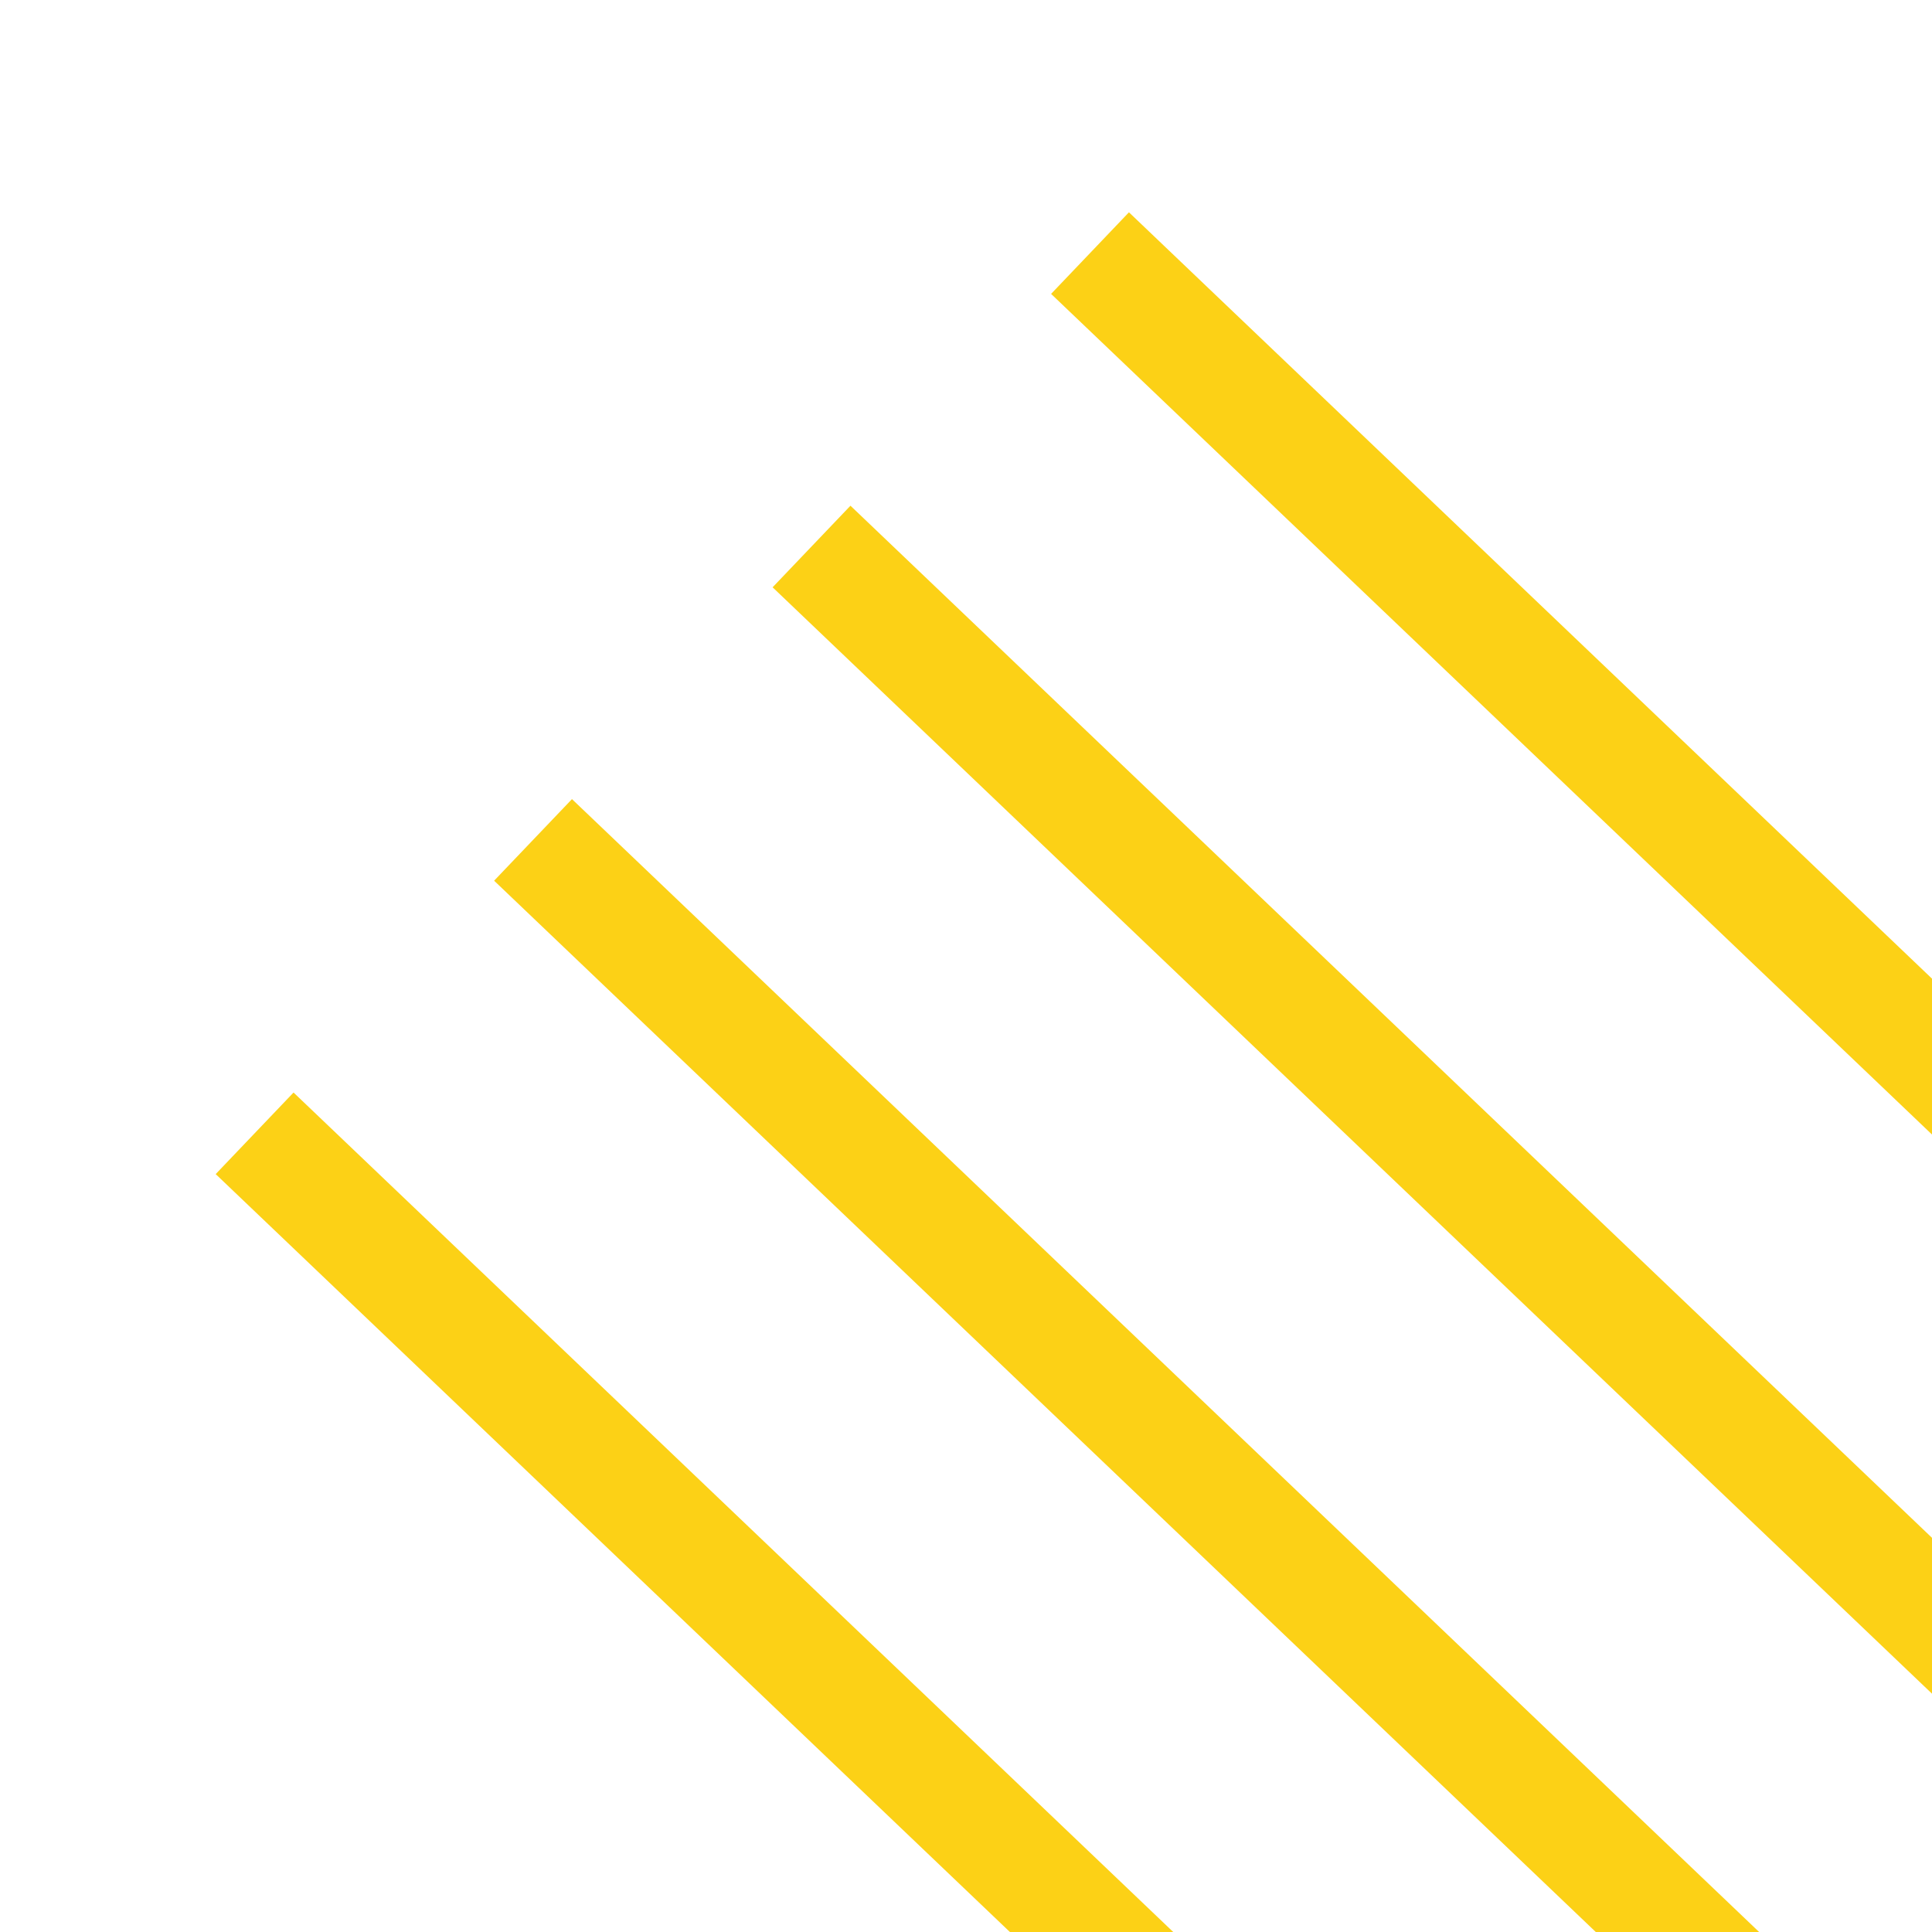 <svg id="Layer_1" data-name="Layer 1" xmlns="http://www.w3.org/2000/svg" xmlns:xlink="http://www.w3.org/1999/xlink" viewBox="0 0 327.91 327.91"><defs><style>.cls-1{fill:none;}.cls-2{clip-path:url(#clip-path);}.cls-3{fill:#fcd116;}</style><clipPath id="clip-path"><rect class="cls-1" width="327.91" height="327.91"/></clipPath></defs><title>SciPy Landing</title><g class="cls-2"><rect class="cls-3" x="431.33" y="-66.52" width="19.14" height="707.4" transform="translate(-71.26 407.85) rotate(-46.34)"/><rect class="cls-3" x="384.06" y="-16.72" width="19.14" height="707.4" transform="translate(-121.92 389.07) rotate(-46.34)"/><rect class="cls-3" x="336.79" y="33.08" width="19.14" height="707.4" transform="translate(-172.58 370.29) rotate(-46.34)"/><rect class="cls-3" x="289.52" y="82.88" width="19.14" height="707.4" transform="translate(-223.23 351.51) rotate(-46.34)"/></g></svg>